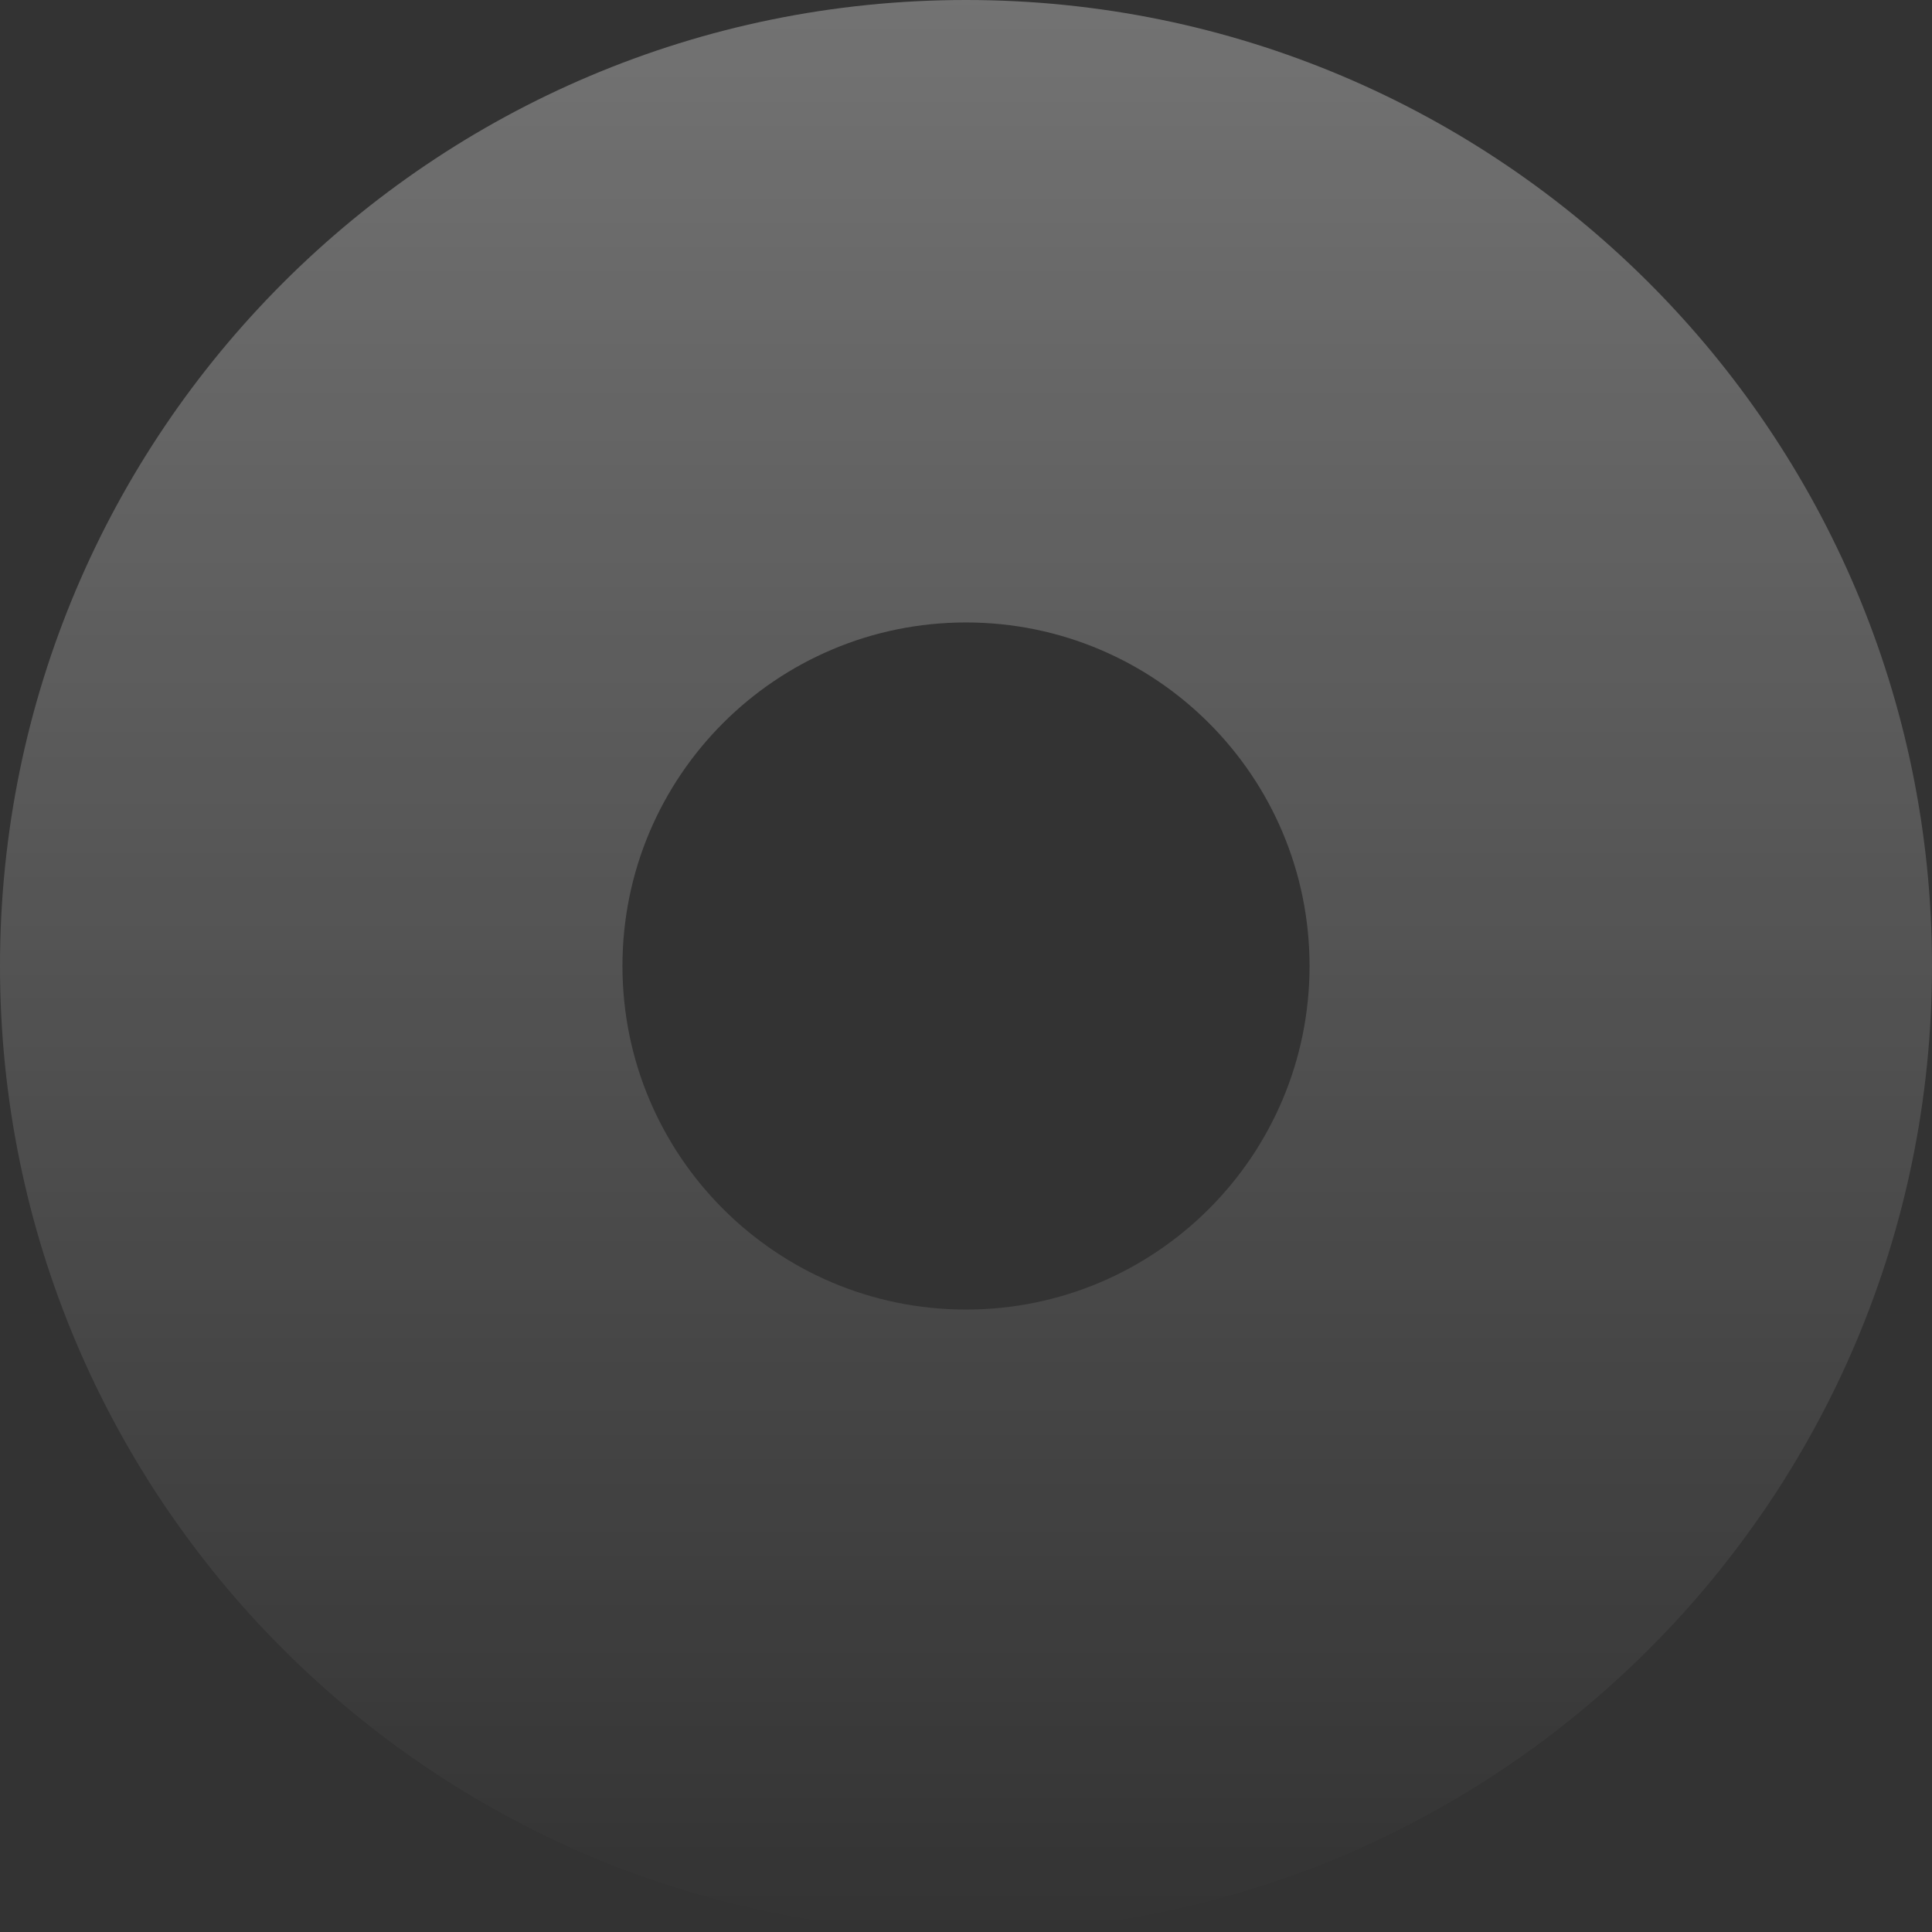 <!--
  - Created by Anup Shrestha (anup.stha012@gmail.com)
  - Copyright (c) 2022.  All rights reserved.
  - Last modified 4/28/22, 1:27 PM
  -
  -->

<svg width="1046" height="1046" viewBox="0 0 1046 1046" fill="none" xmlns="http://www.w3.org/2000/svg">
    <rect x="0" y="0" width="1046" height="1046" fill="#333333" stroke="none"/>
    <path fill-rule="evenodd" clip-rule="evenodd"
          d="M523 1046C811.845 1046 1046 811.845 1046 523C1046 234.155 811.845 0 523 0C234.155 0 0 234.155 0 523C0 811.845 234.155 1046 523 1046ZM523 709C625.725 709 709 625.725 709 523C709 420.275 625.725 337 523 337C420.275 337 337 420.275 337 523C337 625.725 420.275 709 523 709Z"
          fill="url(#paint0_linear_1165_9328)"/>
    <defs>
        <linearGradient id="paint0_linear_1165_9328" x1="523" y1="-92" x2="523" y2="1046"
                        gradientUnits="userSpaceOnUse">
            <stop stop-color="white" stop-opacity="0.34"/>
            <stop offset="1" stop-color="white" stop-opacity="0"/>
        </linearGradient>
    </defs>
</svg>
